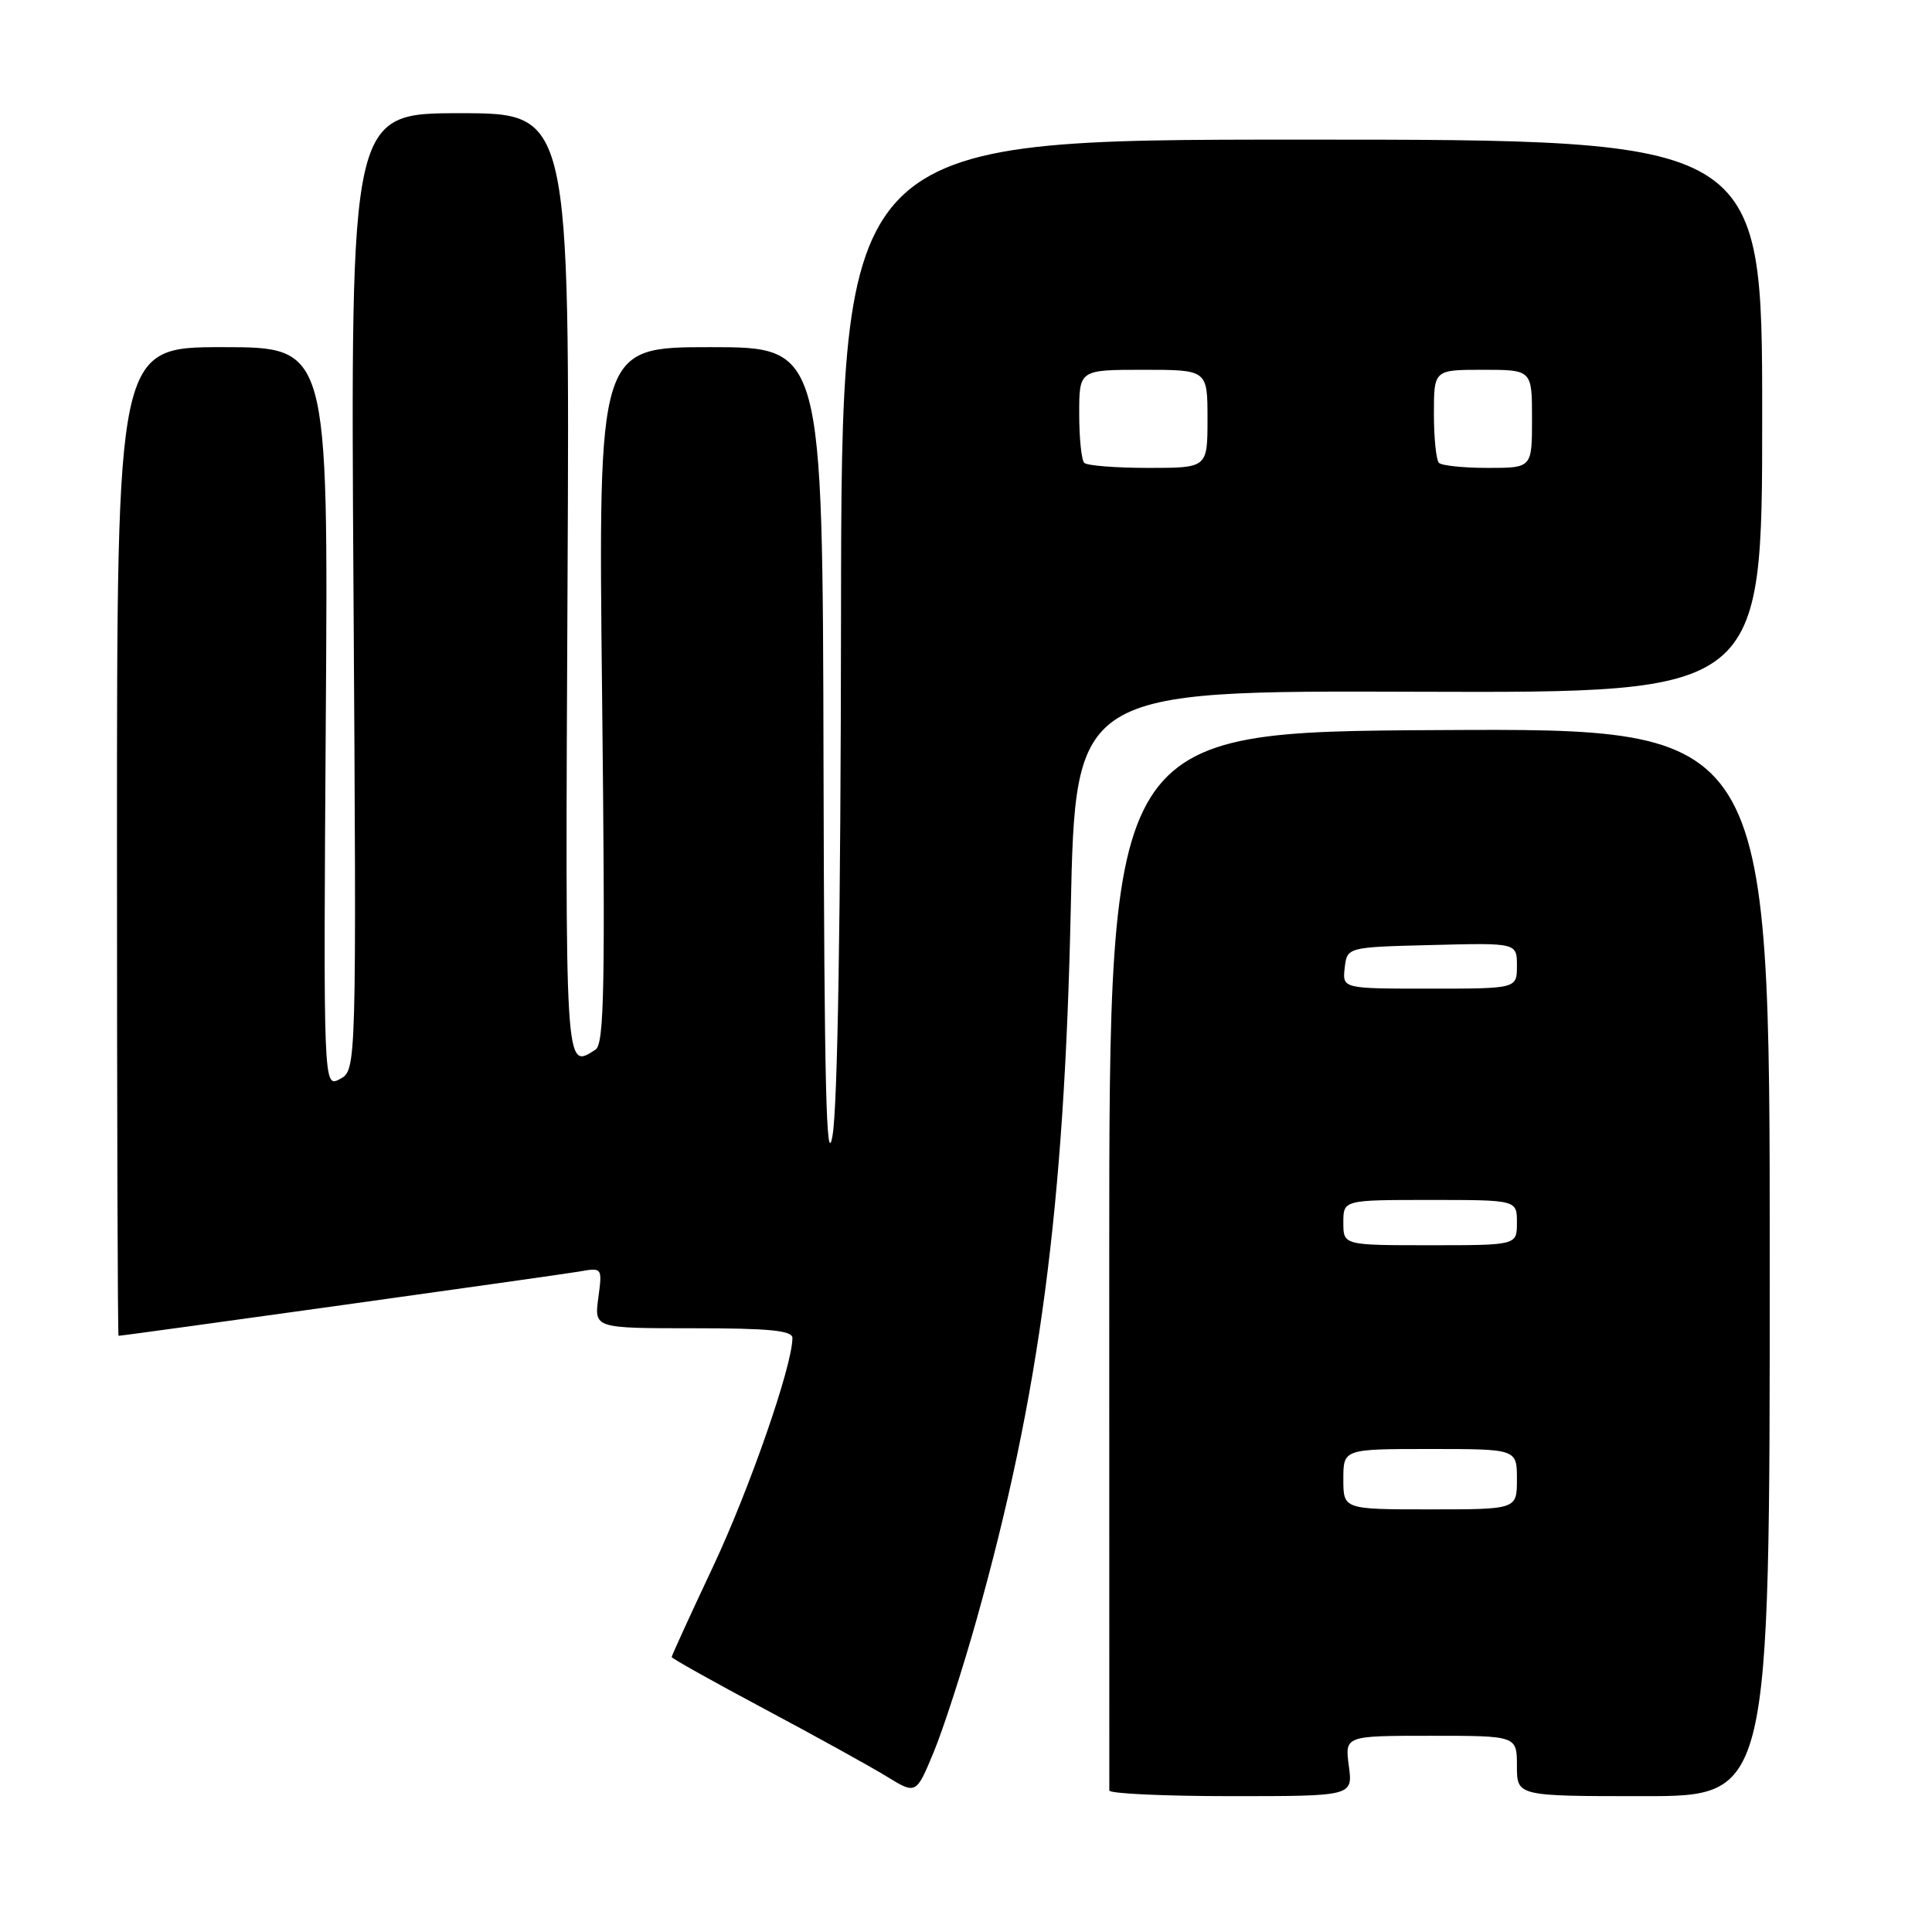 <?xml version="1.0" encoding="UTF-8" standalone="no"?>
<!DOCTYPE svg PUBLIC "-//W3C//DTD SVG 1.1//EN" "http://www.w3.org/Graphics/SVG/1.1/DTD/svg11.dtd" >
<svg xmlns="http://www.w3.org/2000/svg" xmlns:xlink="http://www.w3.org/1999/xlink" version="1.1" viewBox="0 0 256 256">
 <g >
 <path fill="currentColor"
d=" M 129.43 214.50 C 137.76 184.77 141.03 160.10 141.88 120.50 C 142.50 91.50 142.50 91.50 188.00 91.66 C 233.50 91.81 233.50 91.81 233.50 55.16 C 233.50 18.50 233.50 18.50 172.50 18.50 C 111.50 18.50 111.50 18.50 111.44 81.50 C 111.40 121.47 110.99 146.69 110.31 150.50 C 109.49 155.12 109.22 143.81 109.12 101.25 C 109.00 46.00 109.00 46.00 94.13 46.00 C 79.27 46.00 79.27 46.00 79.78 92.10 C 80.21 130.87 80.07 138.34 78.90 139.09 C 74.82 141.67 74.89 142.78 75.20 77.50 C 75.50 15.00 75.50 15.00 60.97 15.00 C 46.44 15.00 46.44 15.00 46.84 78.40 C 47.24 141.80 47.24 141.80 45.04 142.98 C 42.85 144.15 42.85 144.15 43.17 95.08 C 43.50 46.00 43.50 46.00 29.50 46.00 C 15.50 46.00 15.50 46.00 15.50 111.50 C 15.50 147.53 15.59 177.00 15.71 177.00 C 16.38 177.00 74.06 168.95 76.66 168.50 C 79.82 167.94 79.82 167.94 79.28 171.97 C 78.74 176.00 78.74 176.00 91.87 176.00 C 101.94 176.00 105.00 176.30 105.00 177.29 C 105.00 180.95 99.35 197.22 94.50 207.55 C 91.47 213.98 89.00 219.39 89.00 219.57 C 89.00 219.74 94.51 222.83 101.25 226.42 C 107.99 230.01 115.28 234.04 117.45 235.37 C 121.39 237.79 121.39 237.79 123.73 232.14 C 125.01 229.04 127.58 221.10 129.43 214.50 Z  M 178.73 234.00 C 178.19 230.00 178.19 230.00 189.60 230.00 C 201.00 230.00 201.00 230.00 201.00 234.00 C 201.00 238.00 201.00 238.00 217.75 238.00 C 234.50 238.00 234.50 238.00 234.50 167.25 C 234.50 96.50 234.50 96.50 190.74 96.74 C 146.98 96.98 146.98 96.98 146.98 166.74 C 146.98 205.11 146.98 236.84 146.99 237.25 C 146.99 237.66 154.26 238.00 163.13 238.00 C 179.26 238.00 179.26 238.00 178.73 234.00 Z  M 143.67 61.33 C 143.30 60.97 143.00 58.04 143.00 54.83 C 143.00 49.00 143.00 49.00 151.50 49.00 C 160.00 49.00 160.00 49.00 160.00 55.50 C 160.00 62.00 160.00 62.00 152.17 62.00 C 147.86 62.00 144.03 61.70 143.67 61.33 Z  M 190.67 61.33 C 190.30 60.97 190.00 58.04 190.00 54.83 C 190.00 49.00 190.00 49.00 196.50 49.00 C 203.00 49.00 203.00 49.00 203.00 55.50 C 203.00 62.00 203.00 62.00 197.17 62.00 C 193.96 62.00 191.03 61.70 190.67 61.33 Z  M 178.00 196.00 C 178.00 192.00 178.00 192.00 189.50 192.00 C 201.00 192.00 201.00 192.00 201.00 196.00 C 201.00 200.00 201.00 200.00 189.50 200.00 C 178.00 200.00 178.00 200.00 178.00 196.00 Z  M 178.00 162.00 C 178.00 159.00 178.00 159.00 189.50 159.00 C 201.00 159.00 201.00 159.00 201.00 162.00 C 201.00 165.00 201.00 165.00 189.50 165.00 C 178.00 165.00 178.00 165.00 178.00 162.00 Z  M 178.18 128.25 C 178.50 125.50 178.50 125.50 189.75 125.22 C 201.00 124.93 201.00 124.93 201.00 127.97 C 201.00 131.00 201.00 131.00 189.43 131.00 C 177.87 131.00 177.87 131.00 178.18 128.25 Z "/>
</g>
</svg>